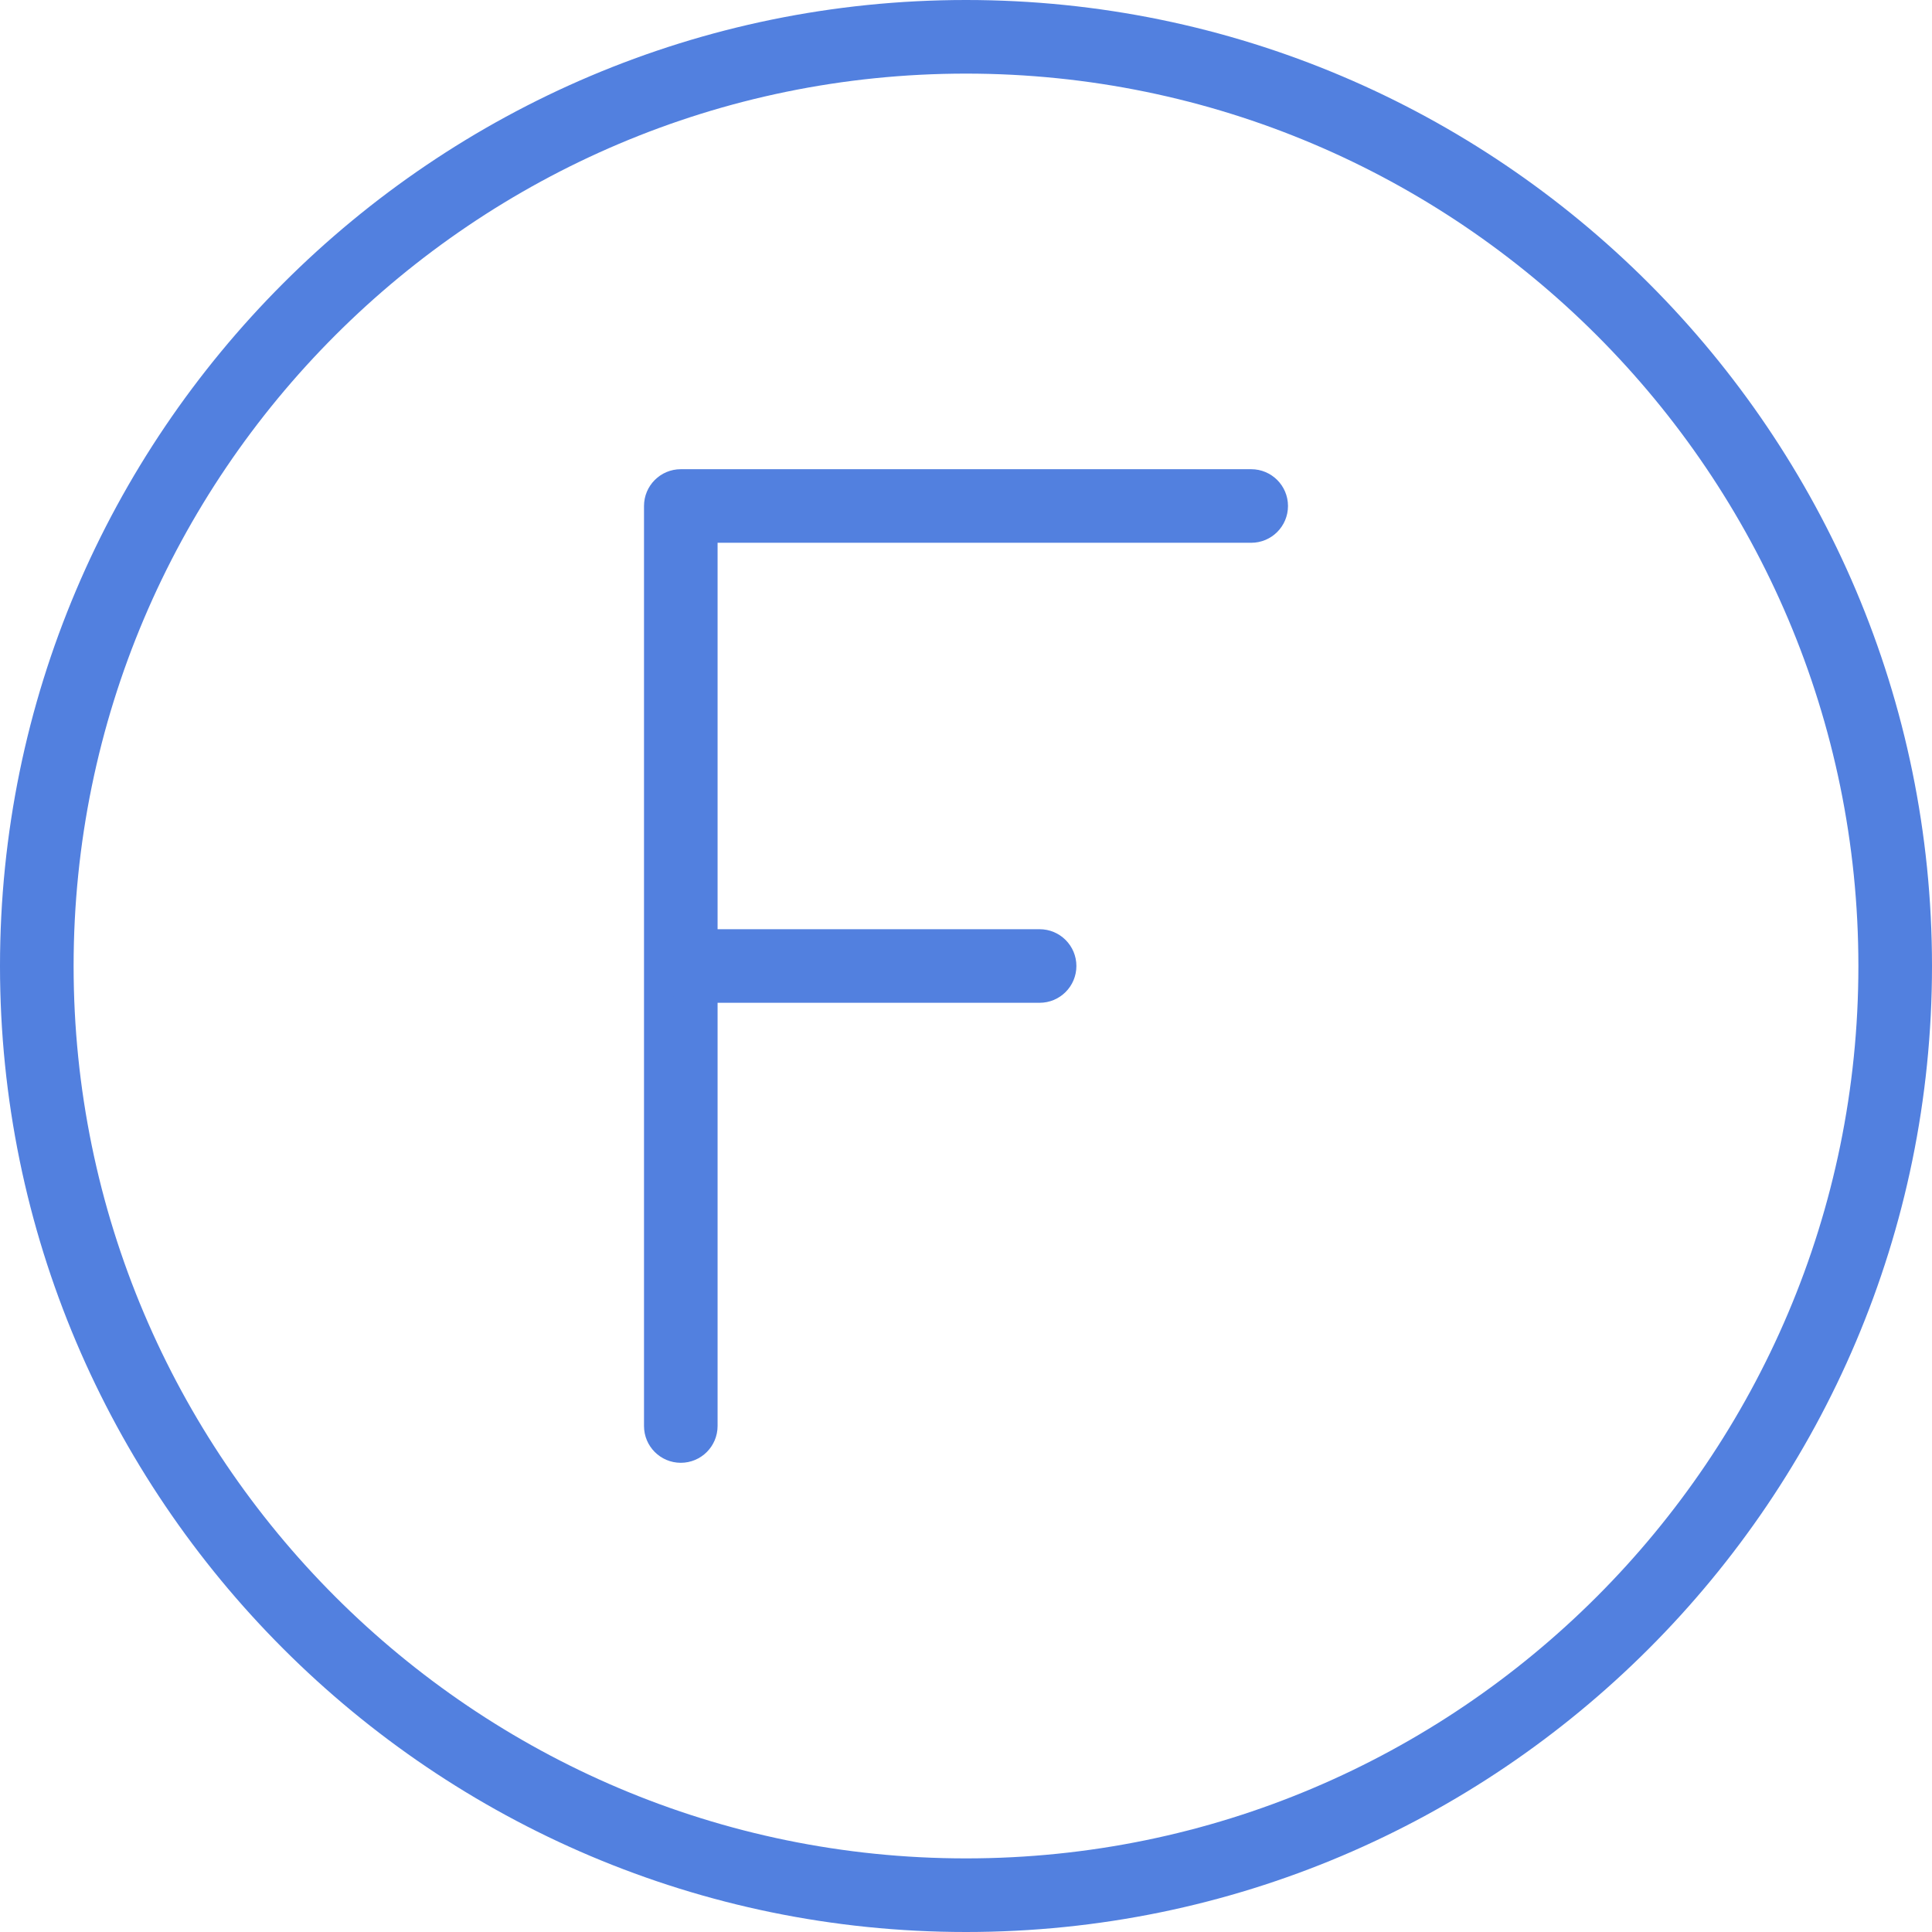 <?xml version="1.0" encoding="iso-8859-1"?>
<!-- Generator: Adobe Illustrator 21.1.0, SVG Export Plug-In . SVG Version: 6.00 Build 0)  -->
<svg version="1.1" xmlns="http://www.w3.org/2000/svg" xmlns:xlink="http://www.w3.org/1999/xlink" x="0px" y="0px"
	 viewBox="0 0 50 50" style="enable-background:new 0 0 50 50;" xml:space="preserve">
<g id="FeetOrientation">
	<path style="fill:#5280DF;" d="M25,50C11.215,50,0,38.785,0,25C0,11.215,11.215,0,25,0c13.785,0,25,11.215,25,25
		C50,38.785,38.785,50,25,50z M25,1.905C12.265,1.905,1.905,12.265,1.905,25S12.265,48.095,25,48.095S48.095,37.735,48.095,25
		S37.735,1.905,25,1.905z"/>
	<path style="fill:#5280DF;" d="M17.619,37.857c-0.526,0-0.952-0.426-0.952-0.952v-23.81c0-0.526,0.426-0.952,0.952-0.952h14.762
		c0.526,0,0.952,0.426,0.952,0.952c0,0.526-0.426,0.952-0.952,0.952h-13.81v22.857C18.571,37.431,18.145,37.857,17.619,37.857z"/>
	<path style="fill:#5280DF;" d="M26.905,25.952h-8.968c-0.526,0-0.952-0.426-0.952-0.952s0.426-0.952,0.952-0.952h8.968
		c0.526,0,0.952,0.426,0.952,0.952S27.431,25.952,26.905,25.952z"/>
</g>
<g id="Layer_1">
</g>
</svg>
